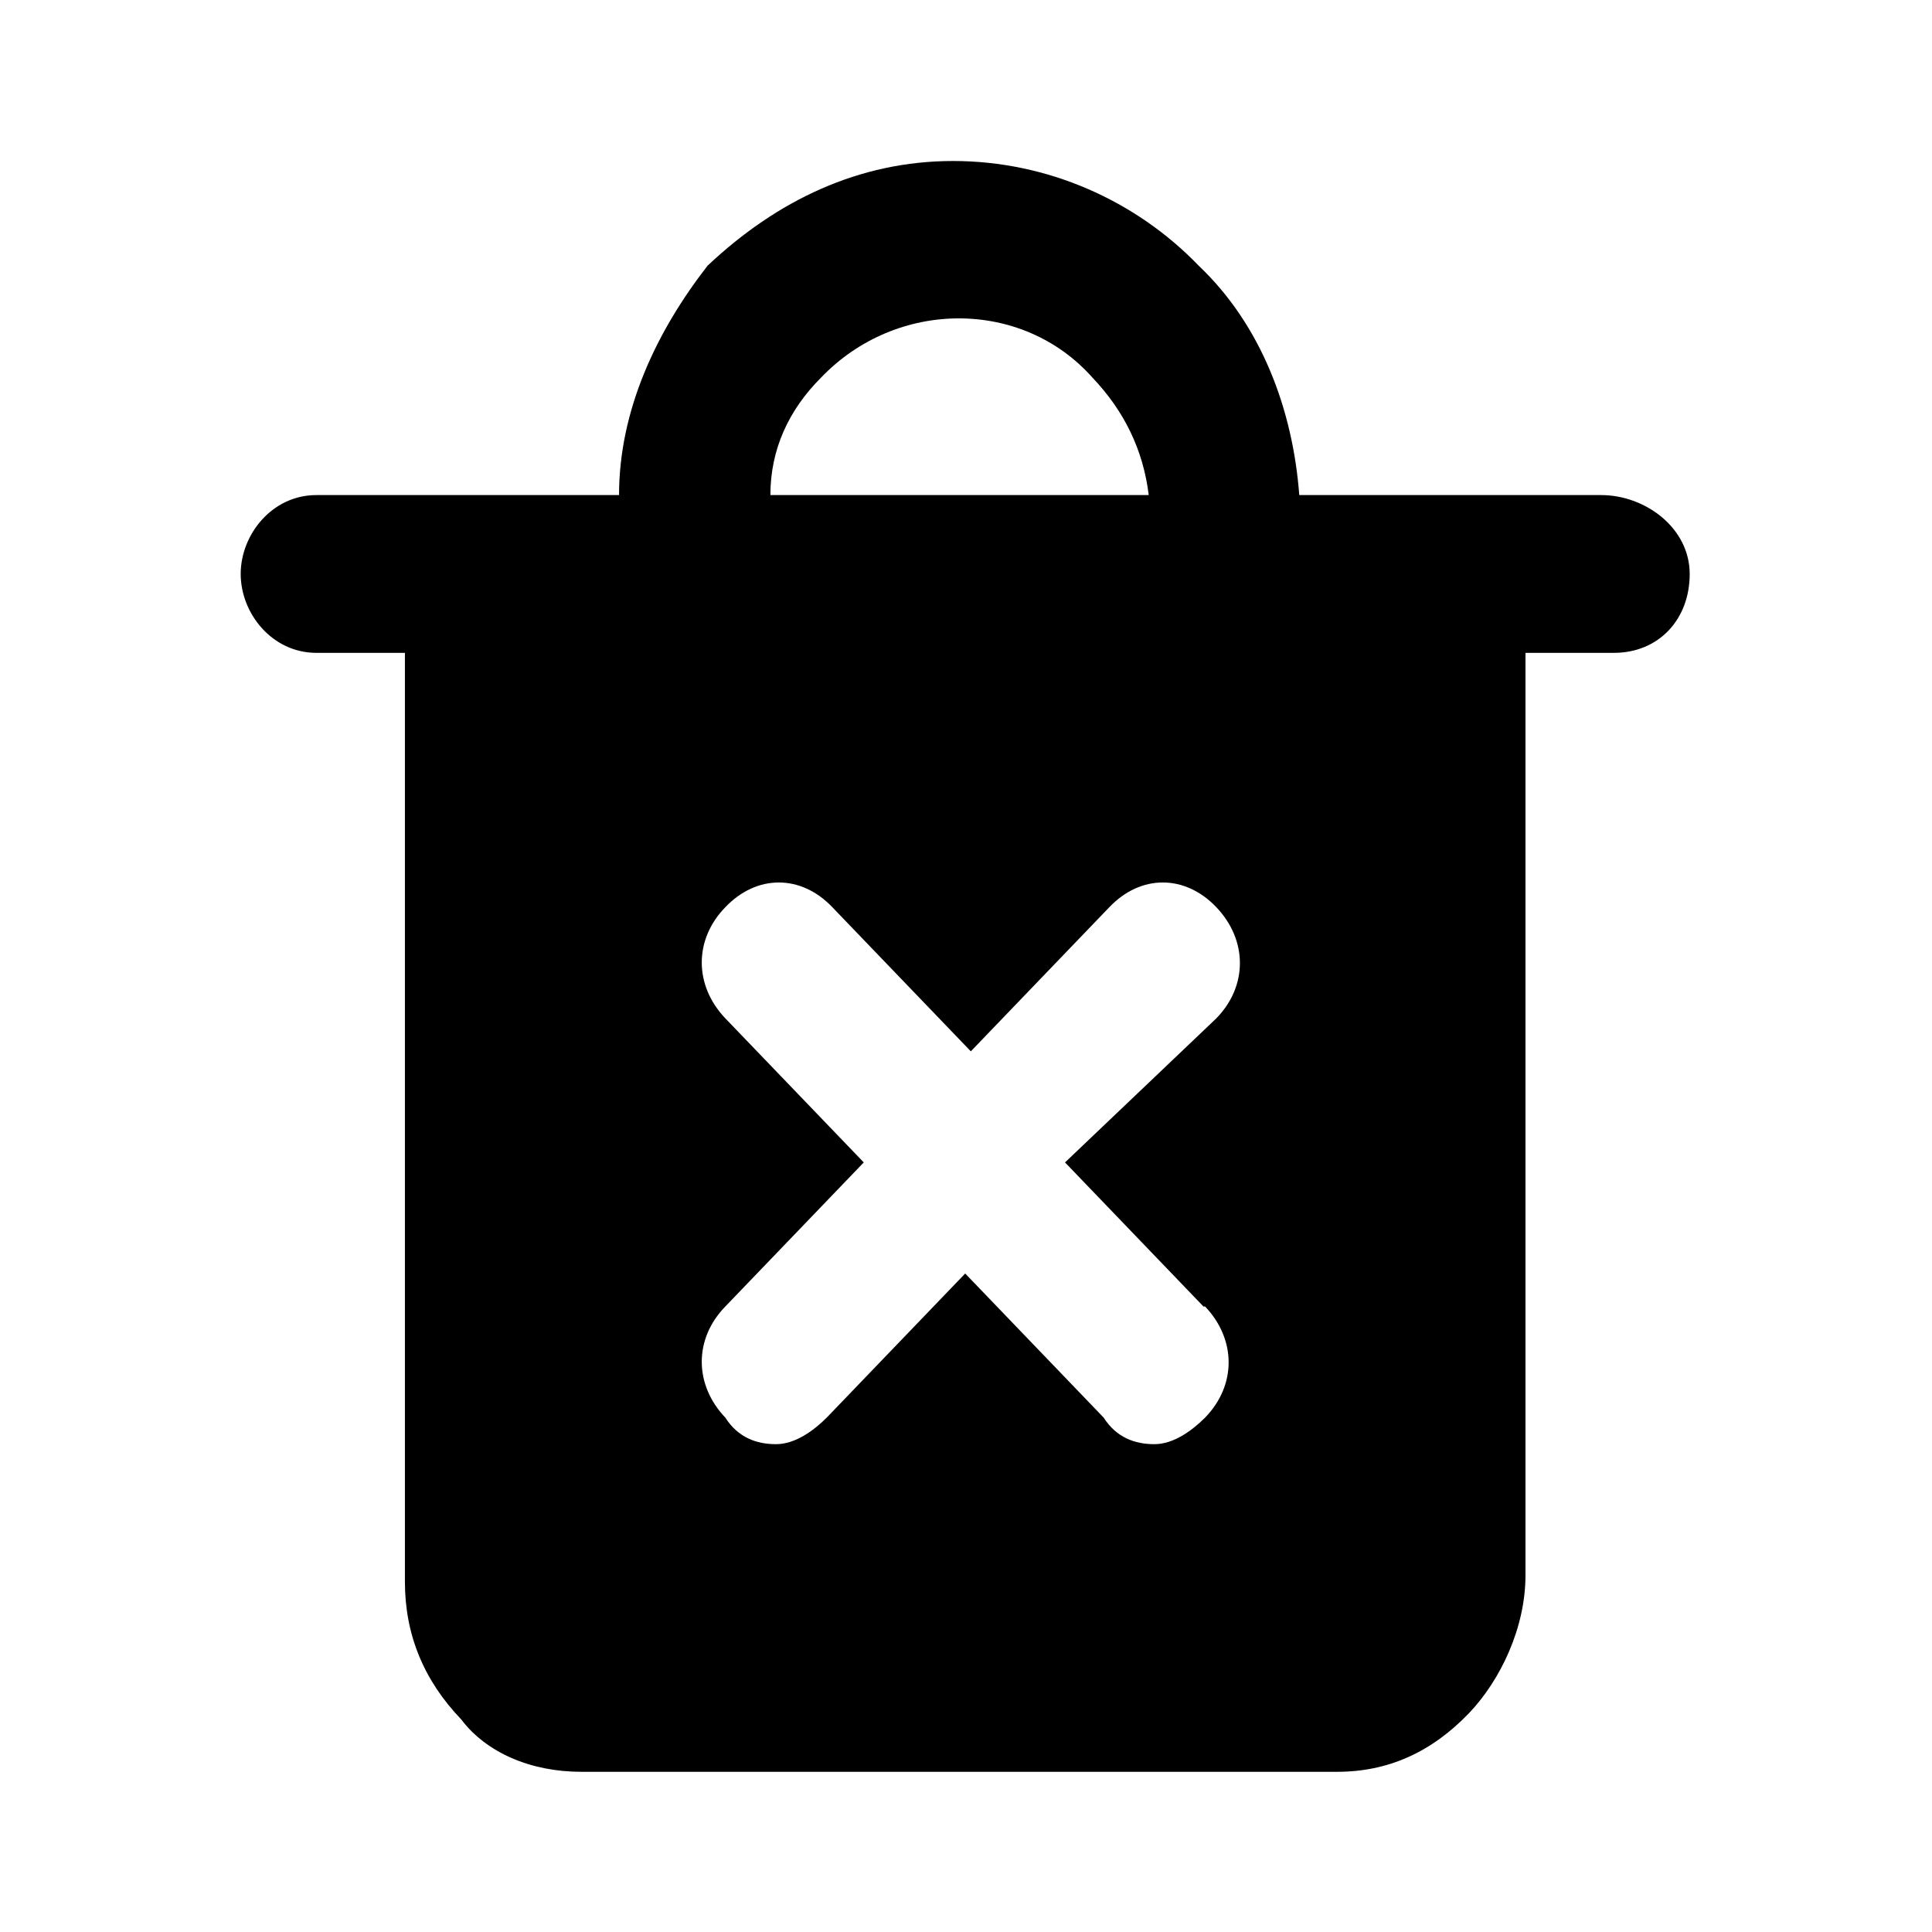 <svg viewBox="0 0 24 24" xmlns="http://www.w3.org/2000/svg" data-title="TrashCloseFill" fill="currentColor" stroke="none">
  <path d="m19.9,6.15h-3.76c-.08-1.06-.47-2.11-1.25-2.85-.78-.81-1.88-1.3-3.05-1.3s-2.19.49-3.05,1.3c-.63.81-1.1,1.79-1.1,2.85h-3.76c-.55,0-.94.49-.94.98s.39.98.94.98h1.1v11.54c0,.65.23,1.22.7,1.71.31.41.86.65,1.49.65h9.39c.63,0,1.17-.24,1.64-.73.39-.41.7-1.06.7-1.71v-11.46h1.1c.55,0,.94-.41.94-.98s-.55-.98-1.1-.98Zm-9.7-1.46c.94-.98,2.5-.98,3.37,0,.39.41.63.89.7,1.46h-4.7c0-.57.23-1.06.63-1.46Zm4.77,11.54c.39.41.39.98,0,1.38-.16.16-.39.33-.63.33s-.47-.08-.63-.33l-1.72-1.79-1.72,1.79c-.16.16-.39.33-.63.33s-.47-.08-.63-.33c-.39-.41-.39-.98,0-1.38l1.72-1.79-1.72-1.79c-.39-.41-.39-.98,0-1.38.39-.41.94-.41,1.33,0l1.72,1.79,1.72-1.79c.39-.41.94-.41,1.33,0,.39.41.39.98,0,1.38l-1.88,1.79,1.72,1.79Z"/>
</svg>
